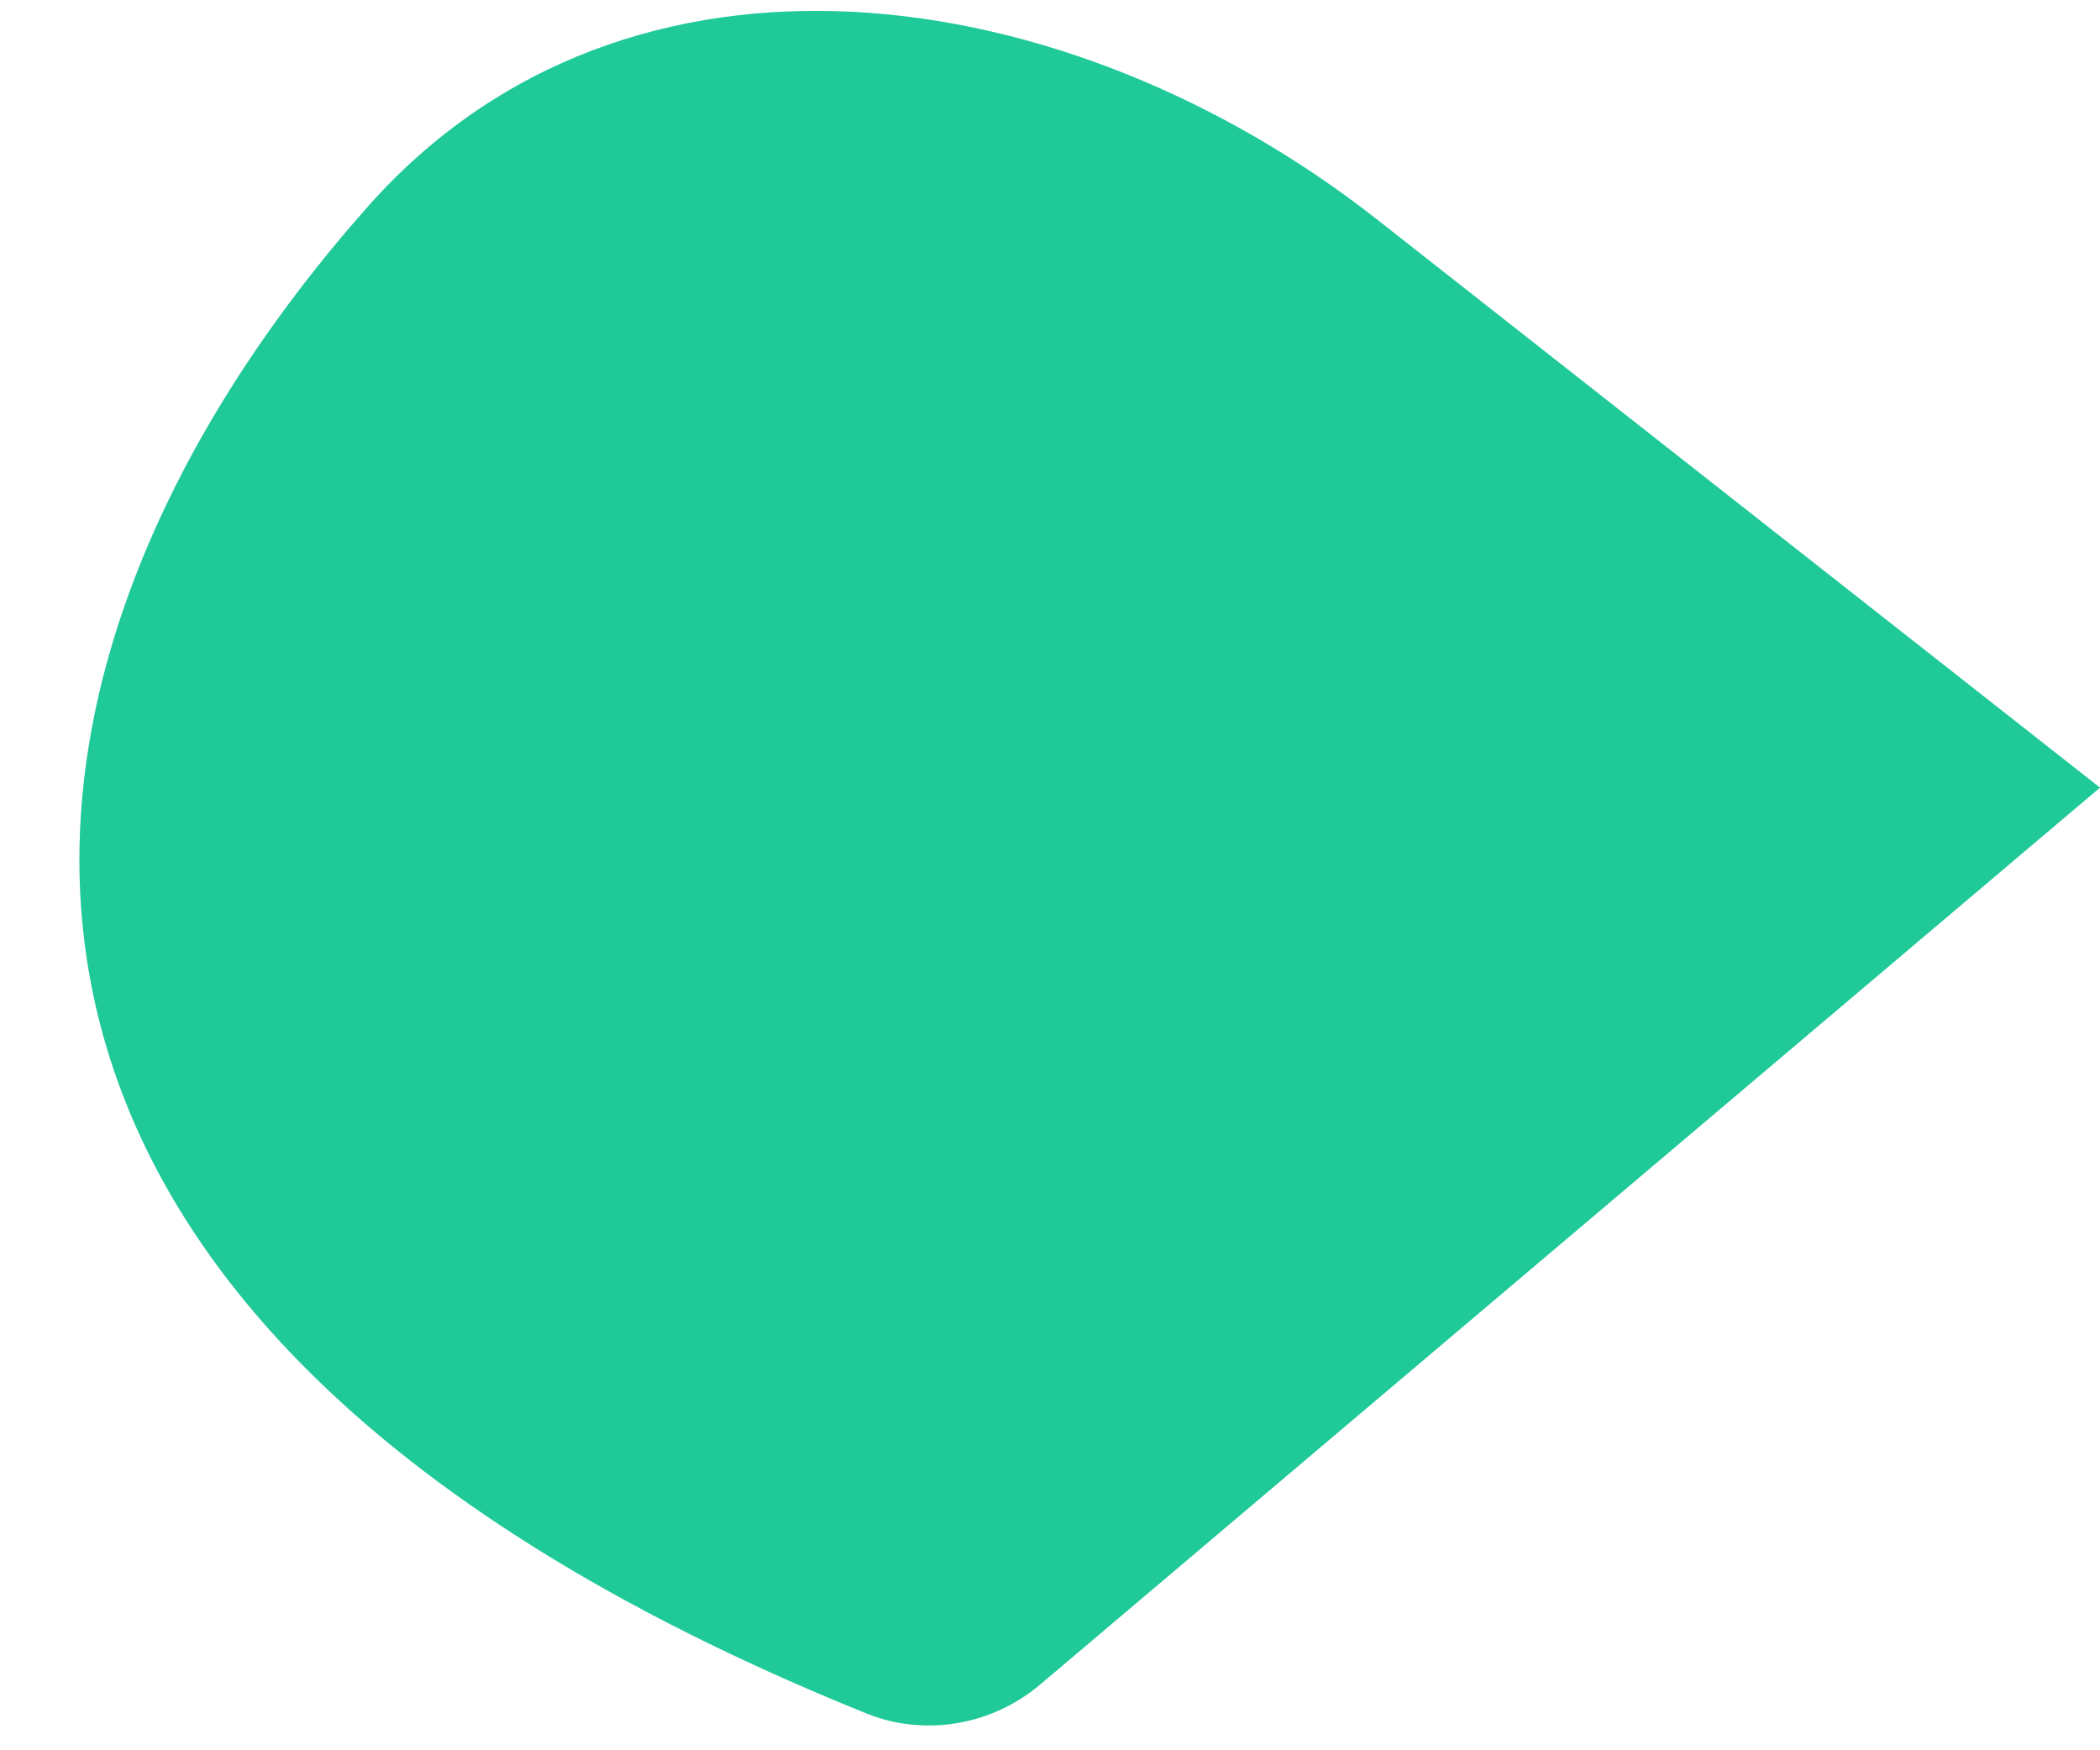 <svg width="12" height="10" viewBox="0 0 12 10" fill="none" xmlns="http://www.w3.org/2000/svg">
<path d="M12 4.5L5.943 9.625C5.669 9.857 5.284 9.924 4.952 9.79C-0.882 7.435 -0.121 3.686 2.104 1.178C3.592 -0.498 6.106 -0.131 7.869 1.254L12 4.5Z" fill="#1FC998"/>
</svg>
